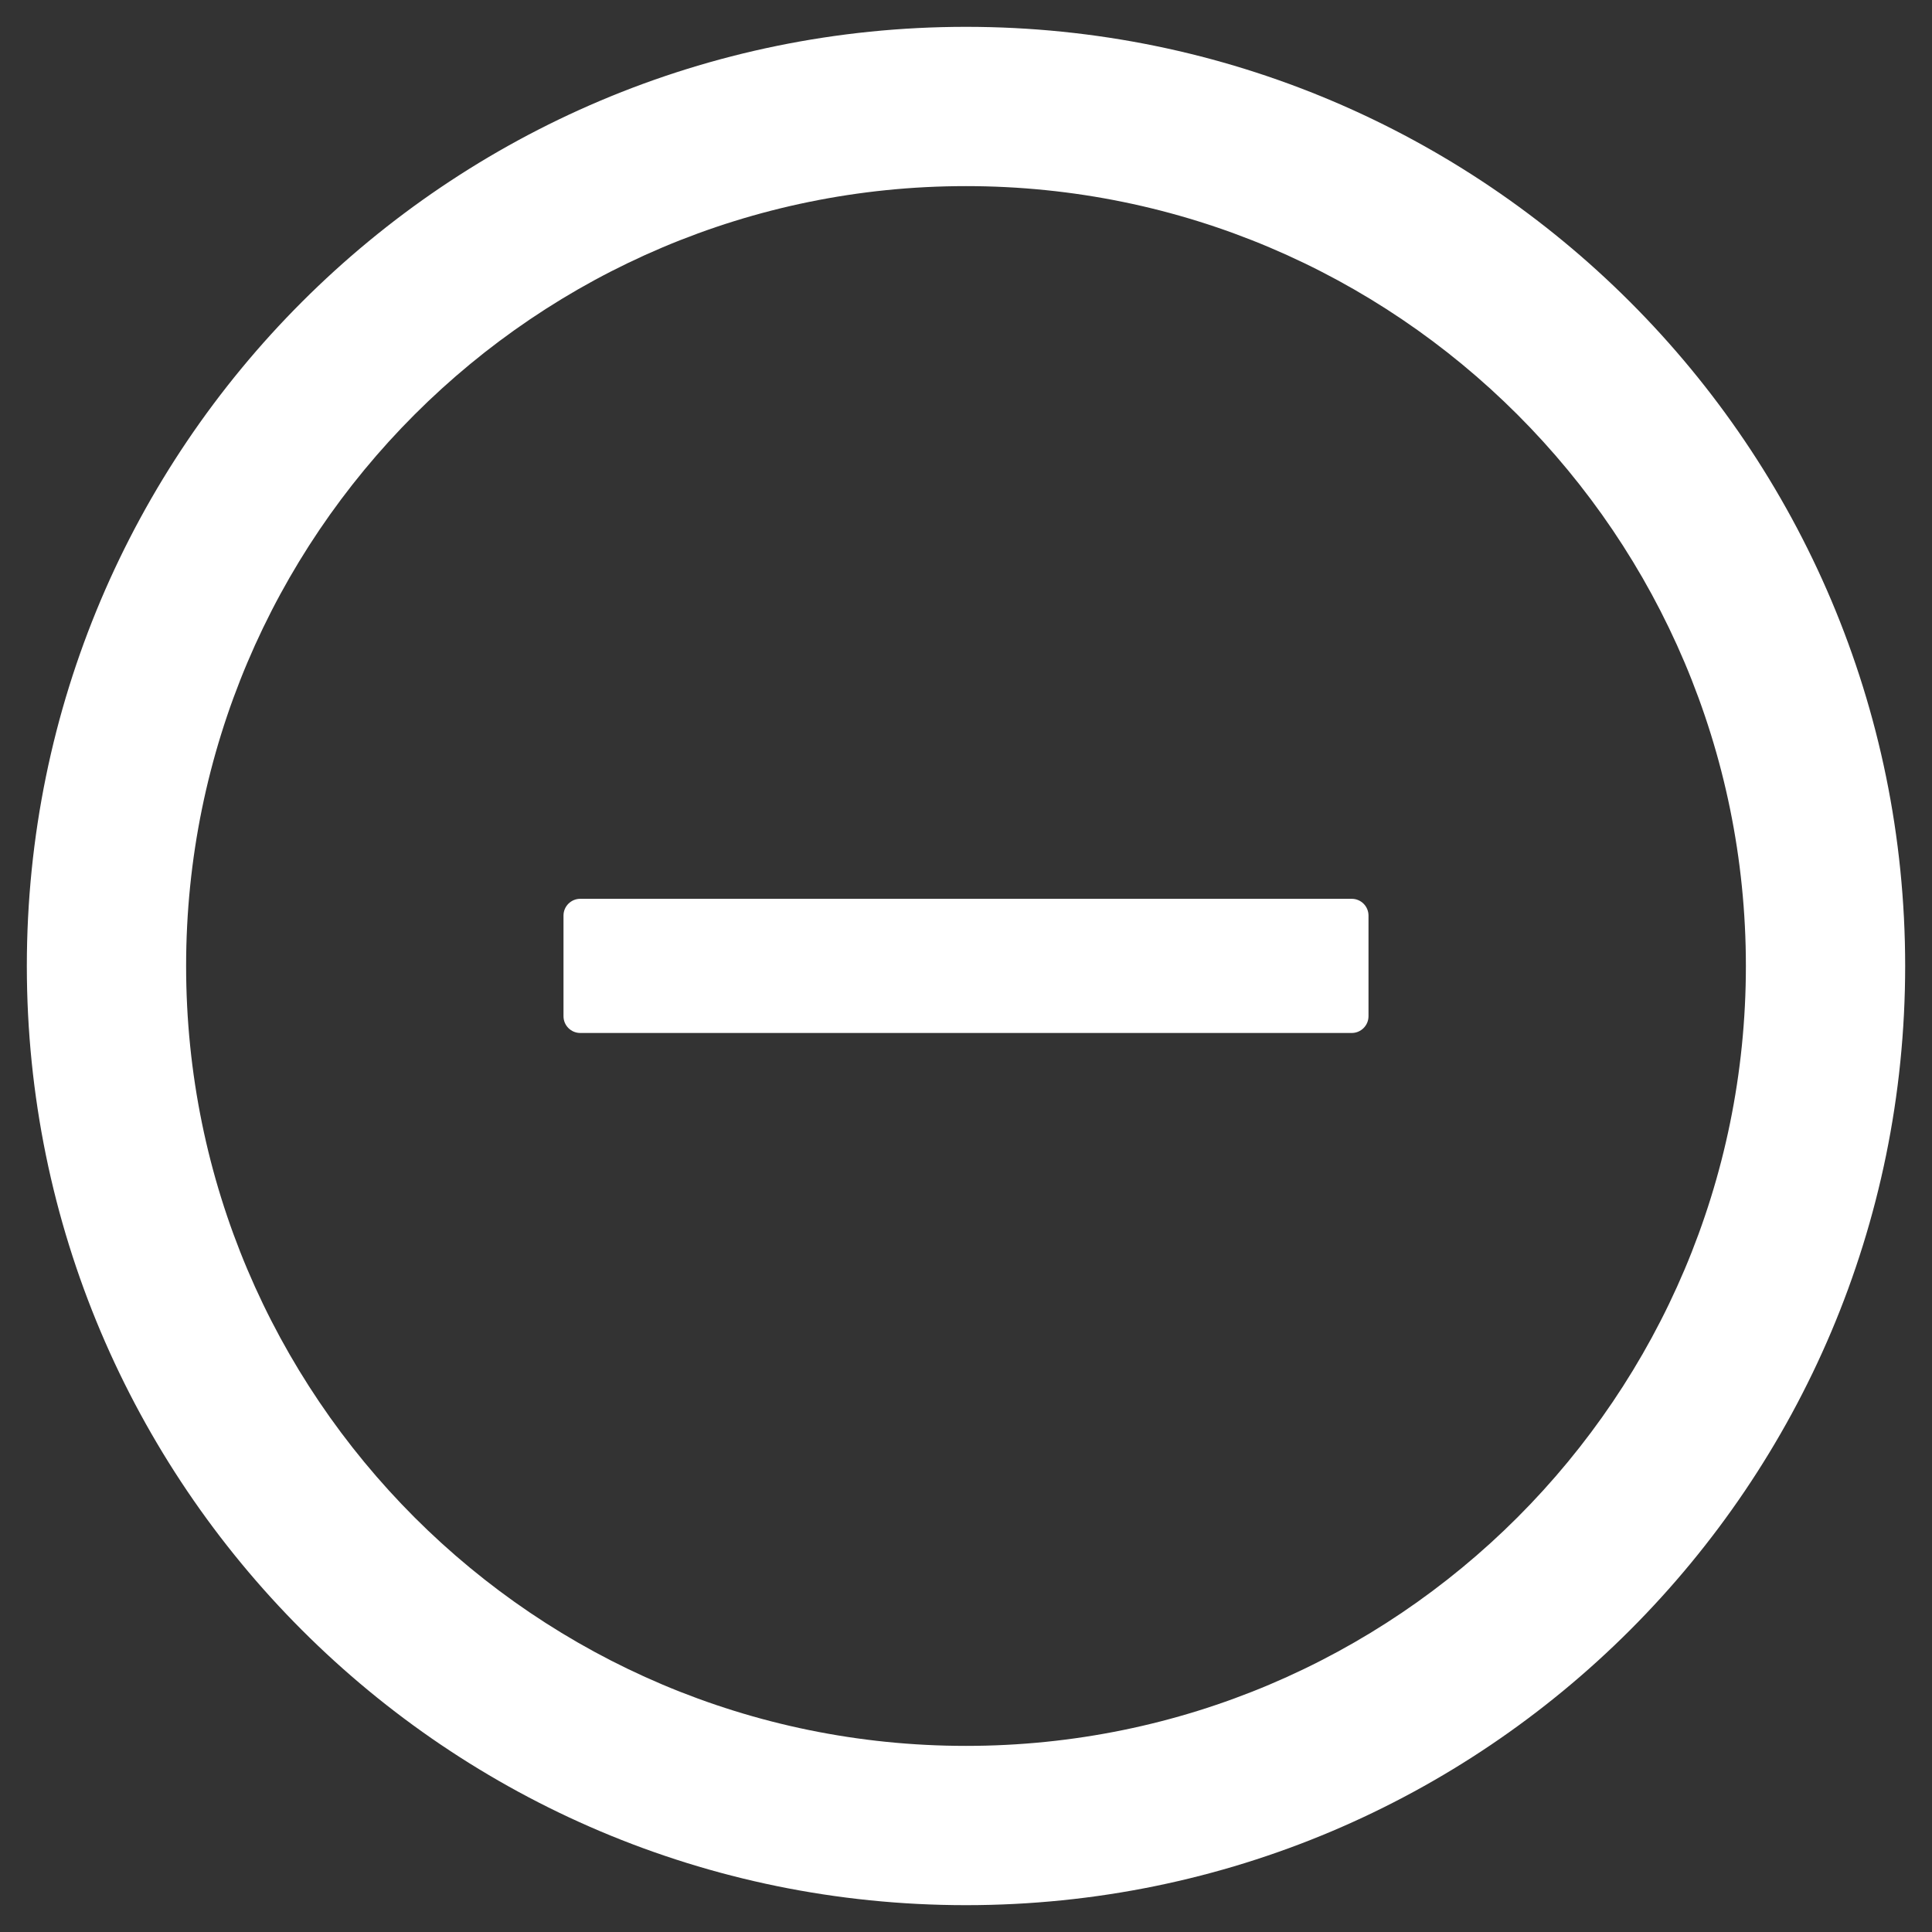 <svg width="18" height="18" viewBox="0 0 18 18" fill="none" xmlns="http://www.w3.org/2000/svg">
<rect x="0" y="0" width="18" height="18" fill="#333333" stroke="none"/>
<path d="M12.594 8.374H5.406C5.32 8.374 5.25 8.444 5.25 8.53V9.468C5.25 9.554 5.32 9.624 5.406 9.624H12.594C12.68 9.624 12.75 9.554 12.75 9.468V8.53C12.75 8.444 12.68 8.374 12.594 8.374Z" fill="white"/>
<path d="M9 0.25C4.168 0.25 0.25 4.168 0.25 9C0.25 13.832 4.168 17.75 9 17.75C13.832 17.75 17.75 13.832 17.75 9C17.75 4.168 13.832 0.25 9 0.25ZM9 16.266C4.988 16.266 1.734 13.012 1.734 9C1.734 4.988 4.988 1.734 9 1.734C13.012 1.734 16.266 4.988 16.266 9C16.266 13.012 13.012 16.266 9 16.266Z" fill="white"/>
</svg>
